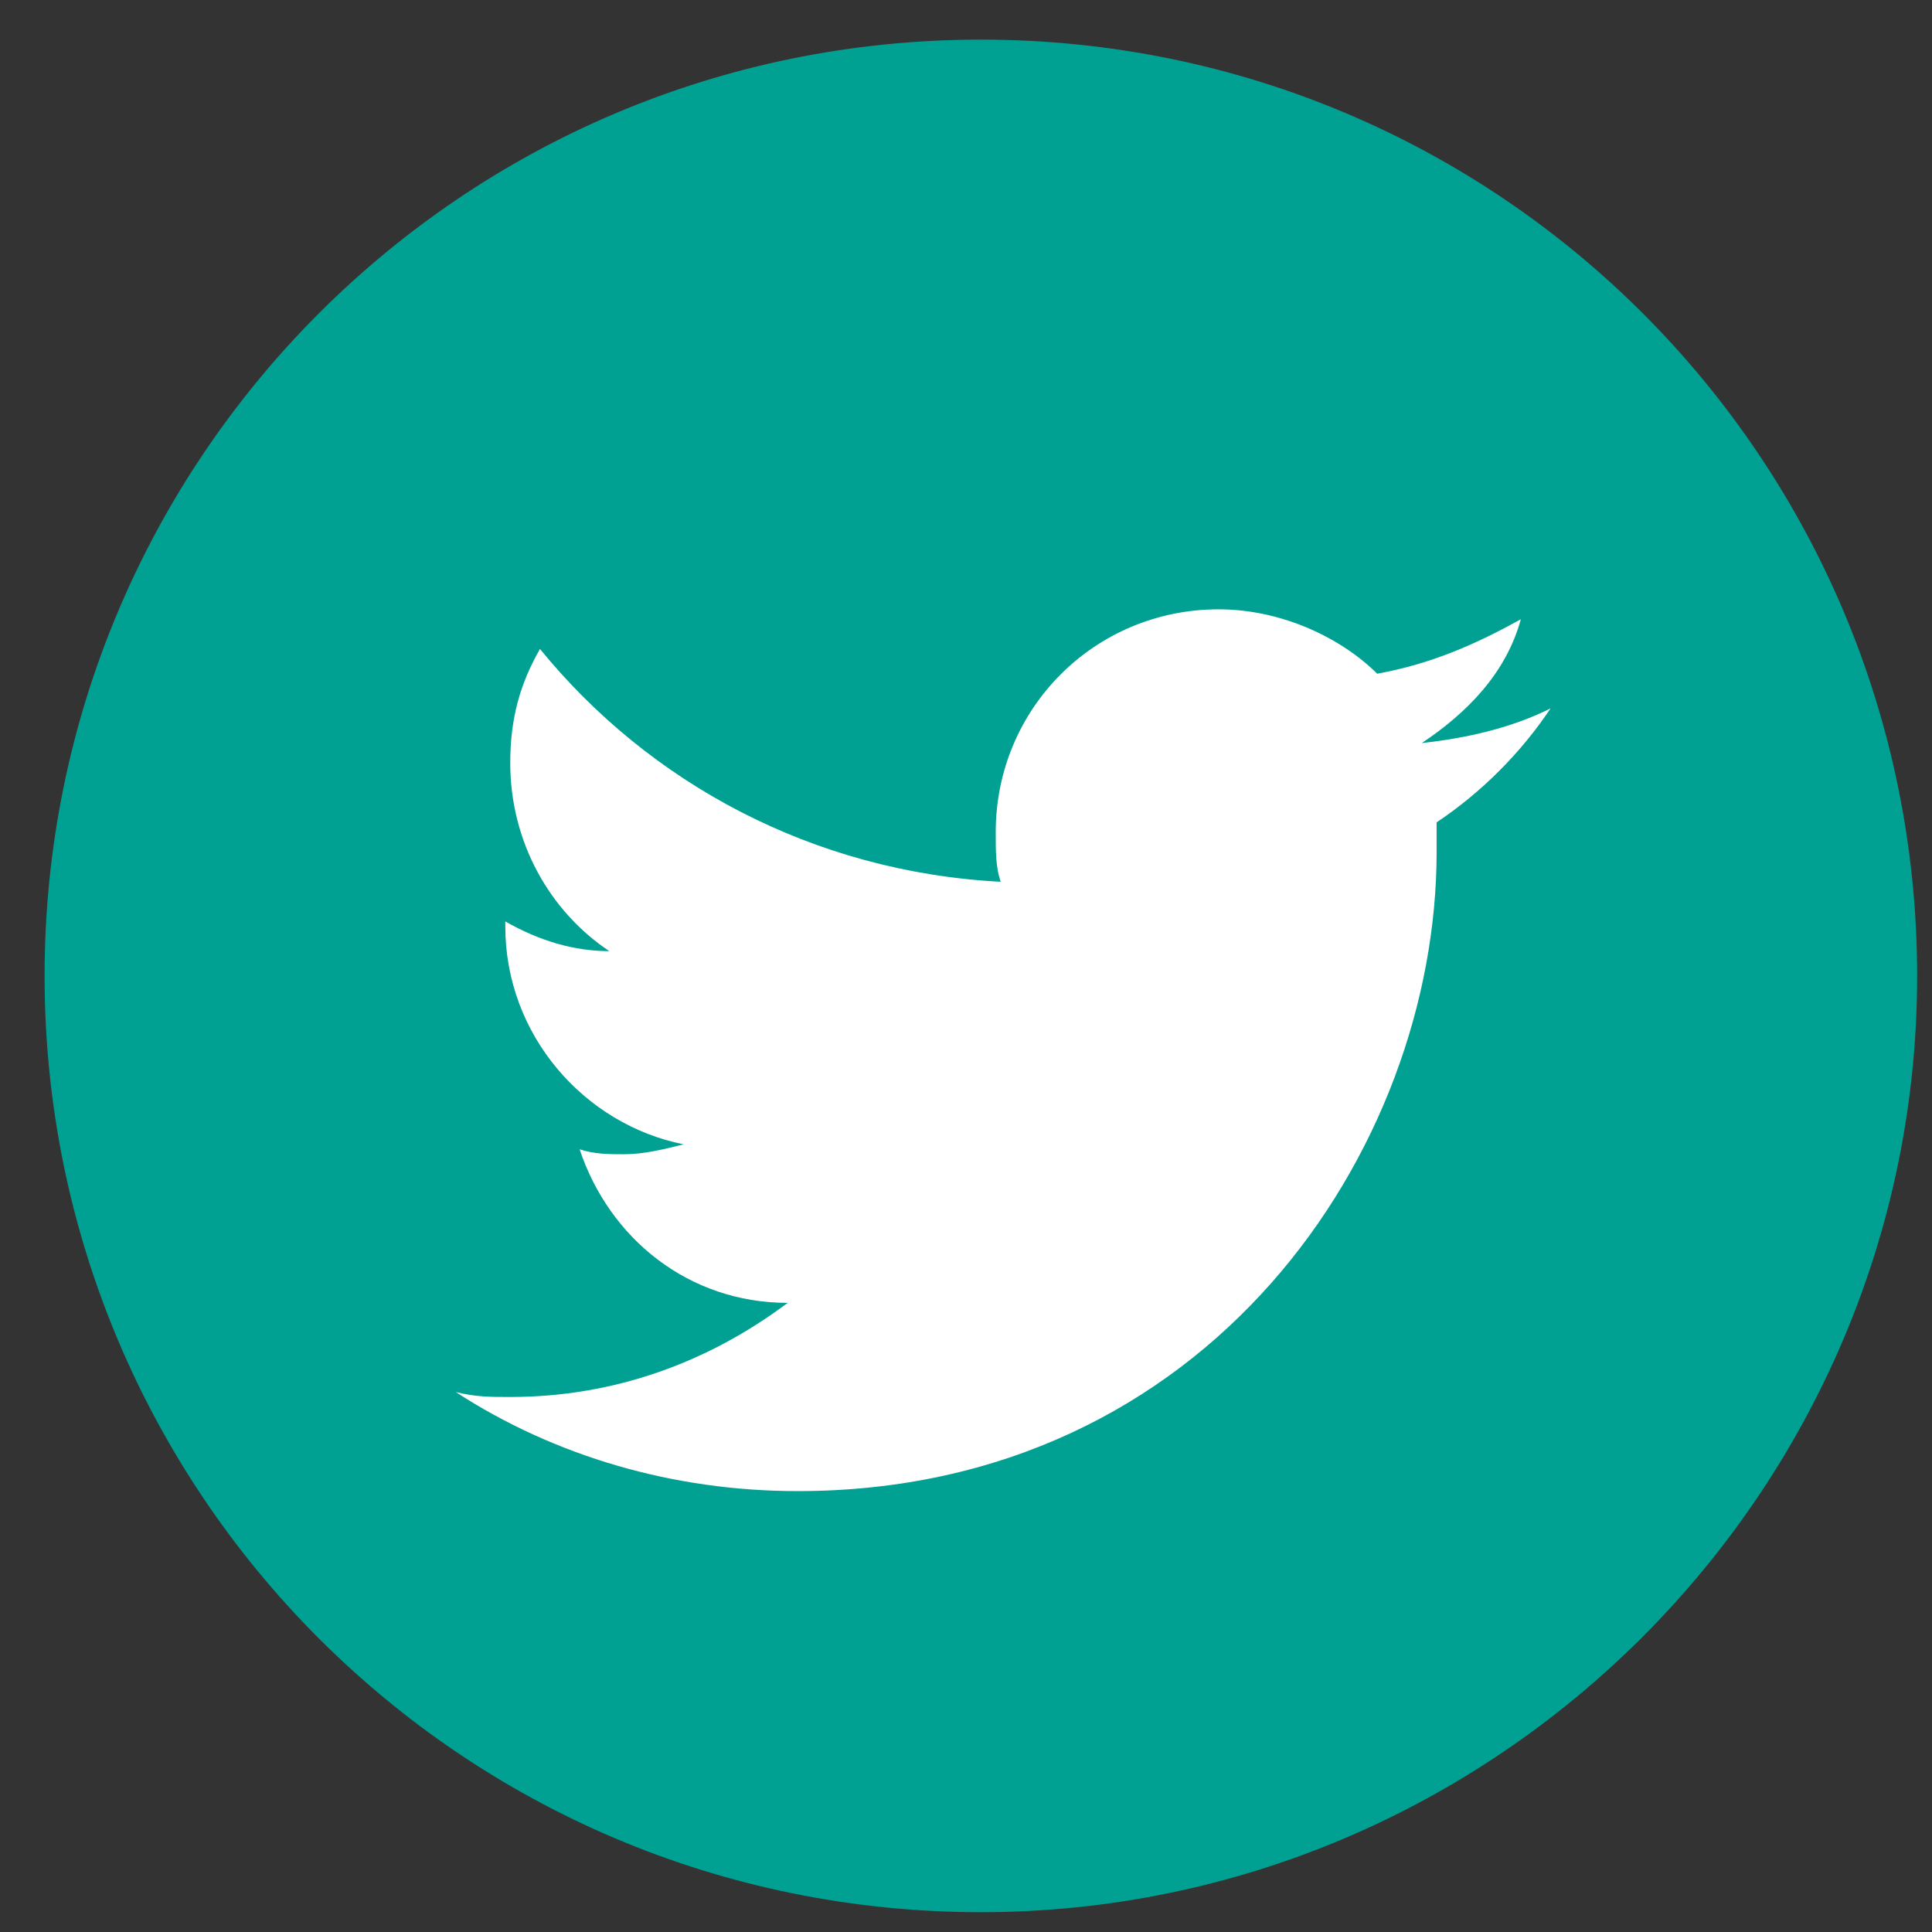 <svg xmlns="http://www.w3.org/2000/svg" xmlns:xlink="http://www.w3.org/1999/xlink" width="39" height="39" viewBox="0 0 39 39">
<rect x="0" y="0" width="39" height="39" fill="#333333" stroke="none"/>
<style type="text/css">
	.st0{fill-rule:evenodd;clip-rule:evenodd;fill:#00A192;}
	.st1{fill-rule:evenodd;clip-rule:evenodd;fill:#FFFFFF;}
</style>
<g>
	<g>
		<path id="prefix__a" class="st0" d="M19.8,0.8c10.5,0,18.9,8.5,18.9,18.9s-8.5,18.9-18.9,18.9c-10.5,0-18.9-8.5-18.9-18.9
			S9.3,0.8,19.8,0.8z"/>
	</g>
</g>
<path class="st1" d="M24.6,12.3c-2.5,0-4.5,2-4.5,4.5c0,0.4,0,0.7,0.1,1c-3.8-0.2-7.1-2-9.3-4.7c-0.4,0.7-0.6,1.4-0.6,2.3
	c0,1.6,0.8,3,2,3.8c-0.7,0-1.4-0.2-2.1-0.6v0.1c0,2.2,1.6,4,3.6,4.4c-0.4,0.1-0.8,0.2-1.2,0.2c-0.3,0-0.6,0-0.9-0.1
	c0.6,1.8,2.2,3.1,4.2,3.1c-1.6,1.2-3.5,1.9-5.6,1.9c-0.4,0-0.7,0-1.1-0.1c2,1.3,4.4,2,6.9,2c8.3,0,12.9-6.9,12.9-12.9
	c0-0.2,0-0.4,0-0.6c0.9-0.6,1.7-1.4,2.3-2.3c-0.8,0.4-1.7,0.6-2.6,0.7c0.9-0.6,1.7-1.4,2-2.5c-0.9,0.5-1.8,0.9-2.9,1.1
	C27.1,12.9,25.9,12.3,24.6,12.3z"/>
</svg>
